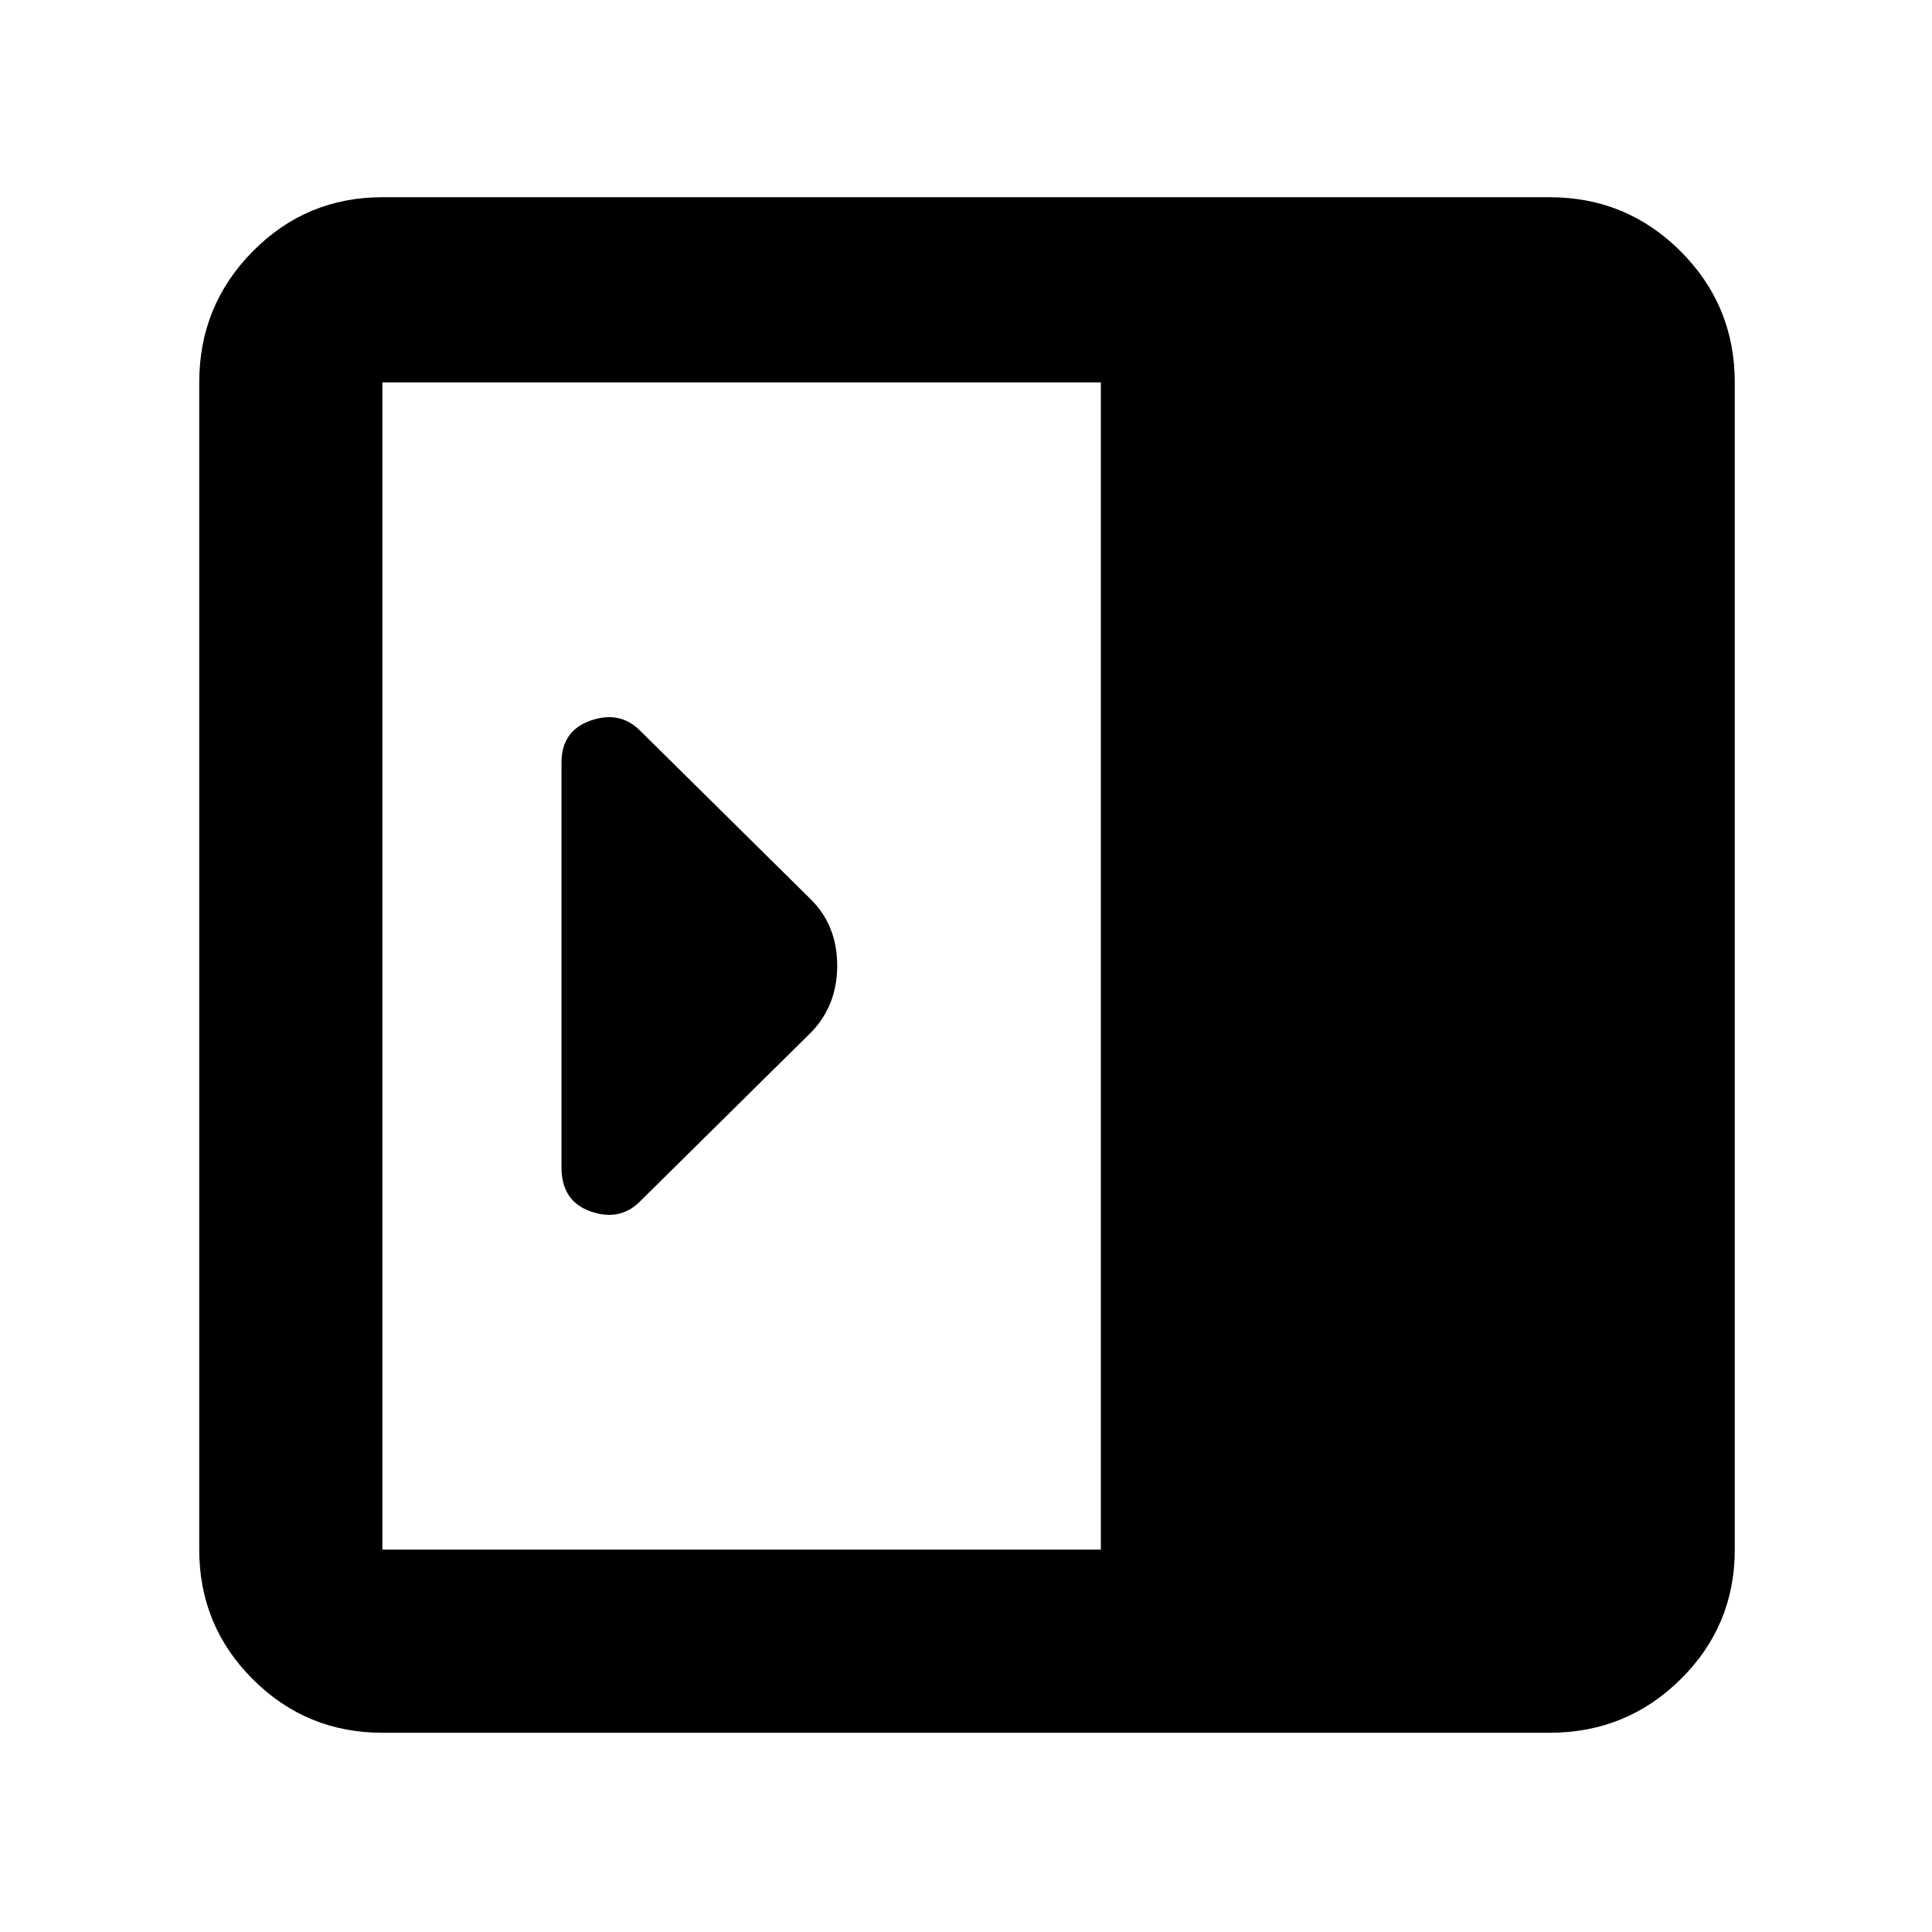 <svg xmlns="http://www.w3.org/2000/svg" height="48" viewBox="0 96 960 960" width="48"><path d="M279 676q0 16.917 14.5 21.958Q308 703 318 693l85-84q13-13.364 13-33.182T403 543l-85-84q-10-10-24.5-4.958Q279 459.083 279 475v201Zm-89 281q-37.8 0-64.4-26.6Q99 903.8 99 866V286q0-38.213 26.6-65.106Q152.2 194 190 194h580q38.213 0 65.106 26.894Q862 247.787 862 286v580q0 37.8-26.894 64.4Q808.213 957 770 957H190Zm357-91V286H190v580h357Z"/></svg>